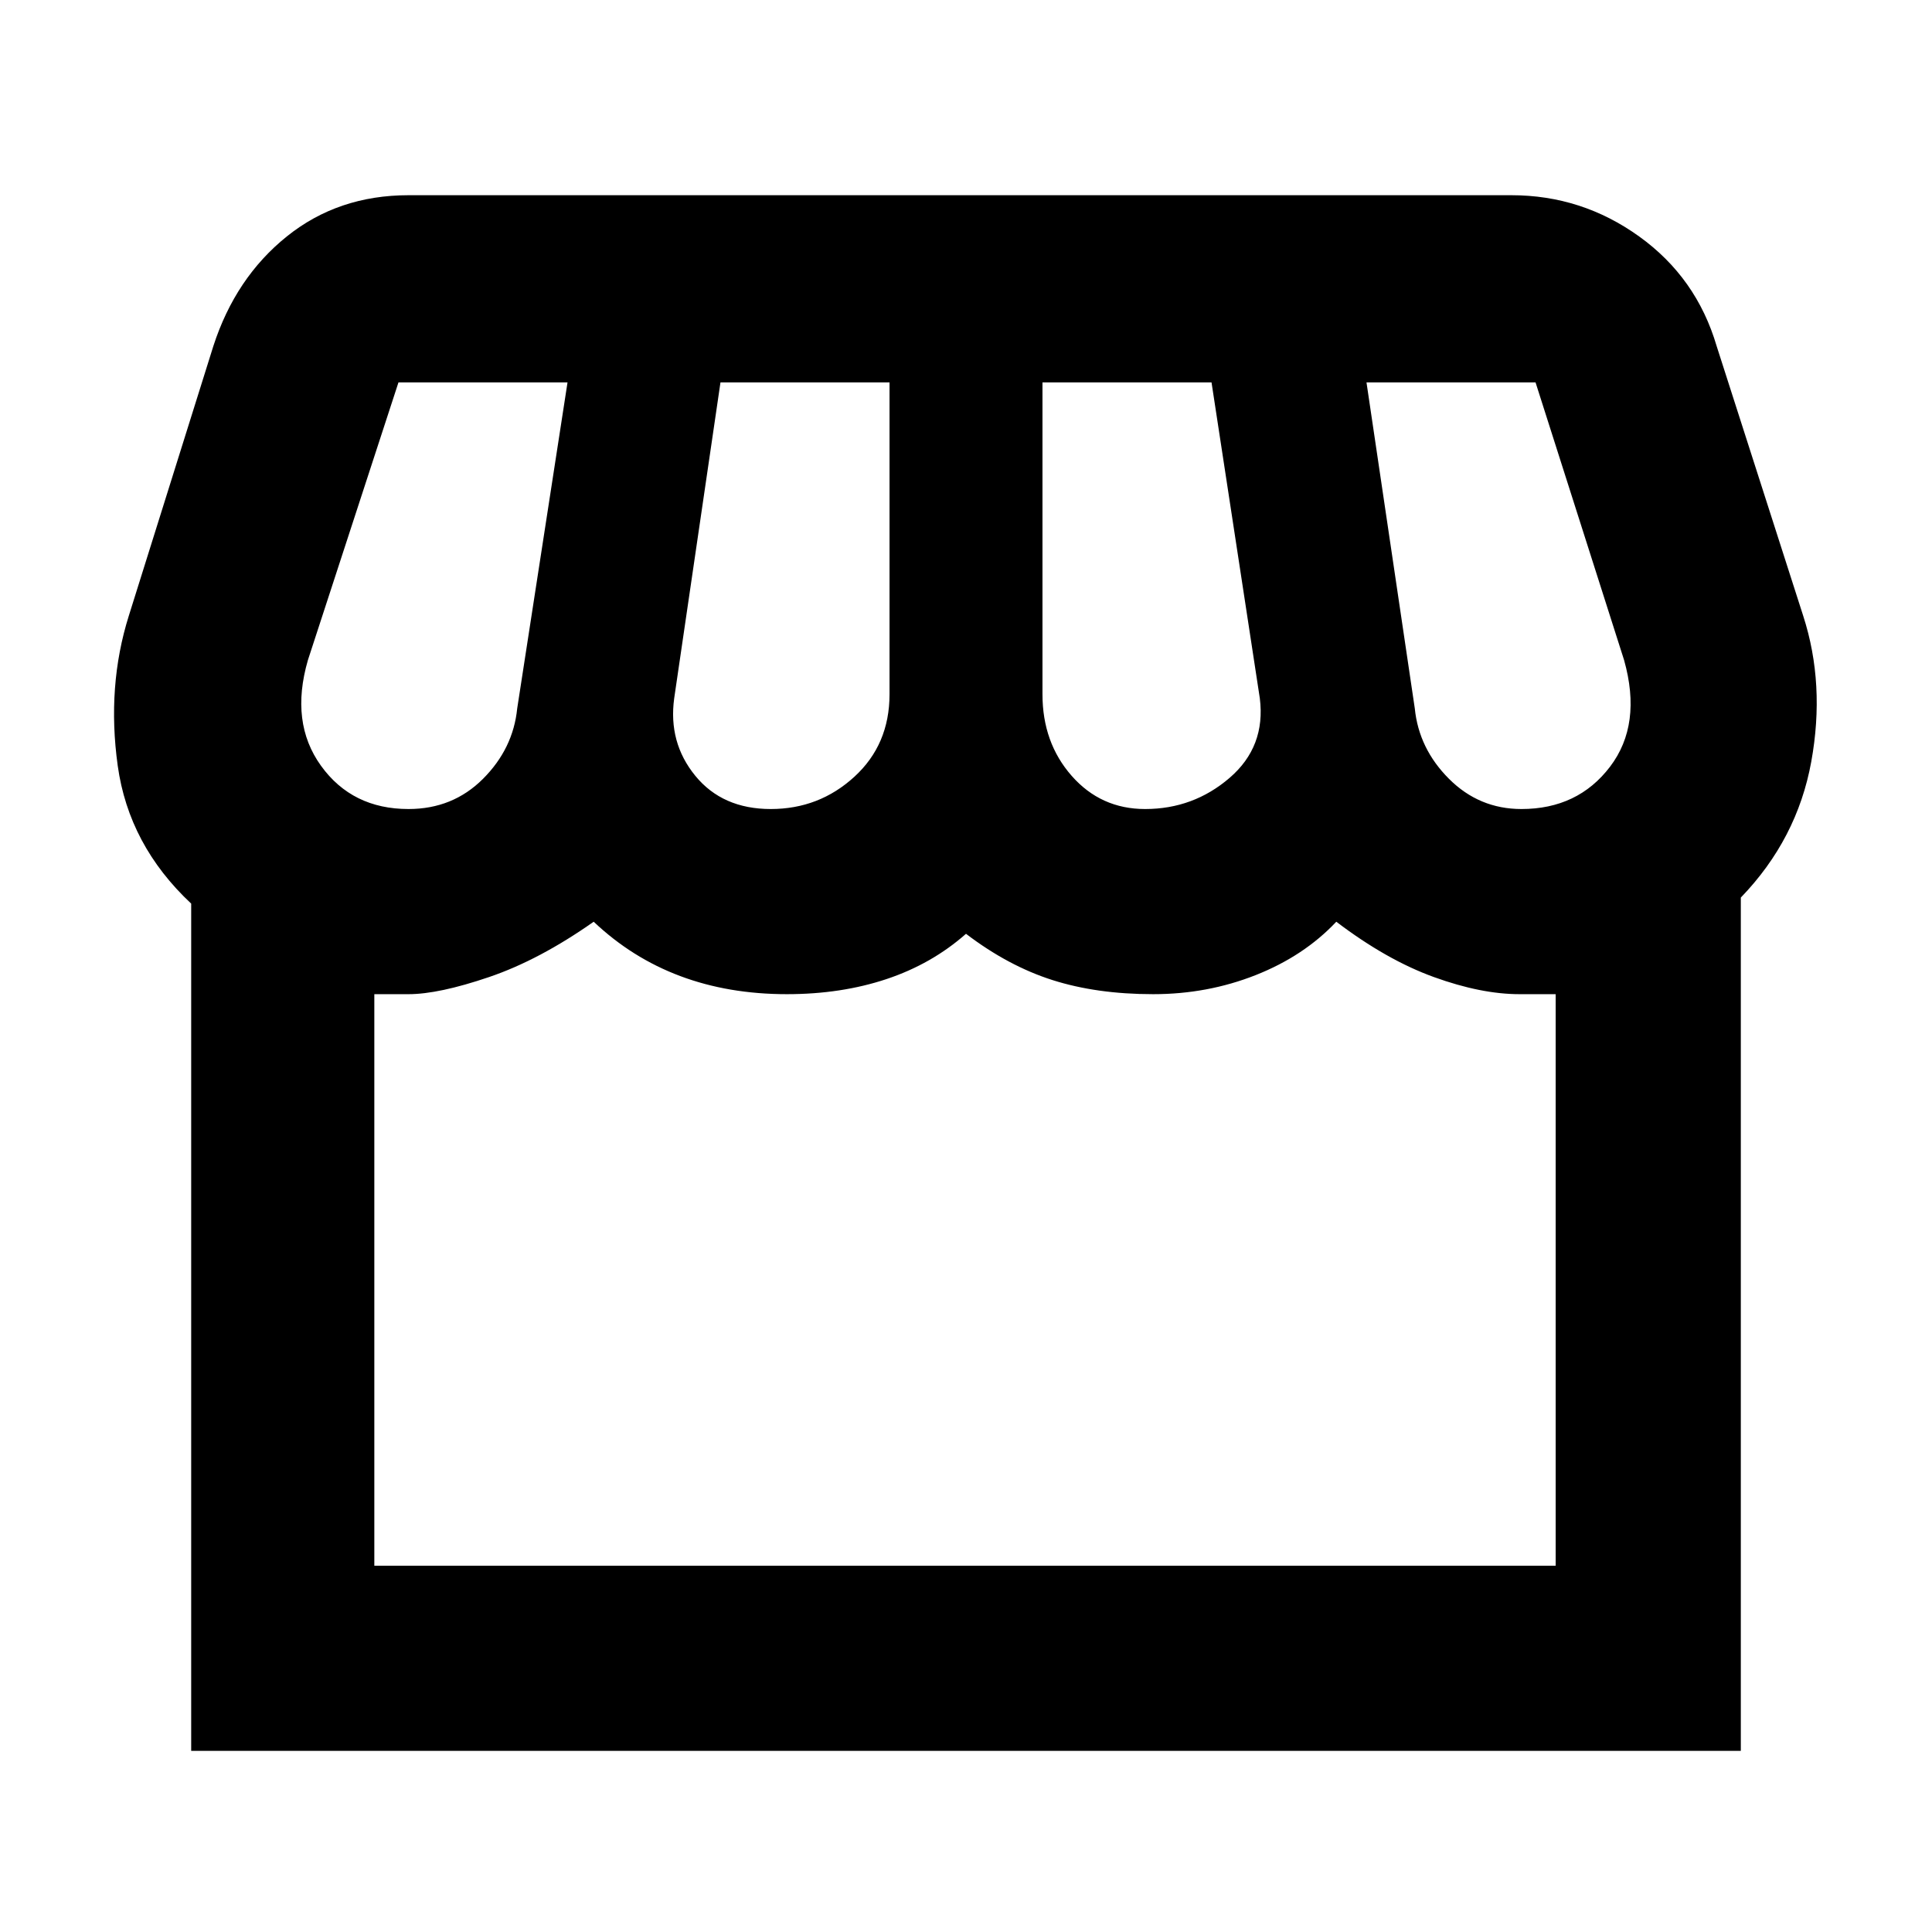 <svg xmlns="http://www.w3.org/2000/svg" height="48" width="48"><path d="M4.75 43.5V22.45Q3.2 21 2.925 19.025 2.65 17.05 3.2 15.3l2.1-6.7q.55-1.7 1.825-2.725Q8.4 4.85 10.15 4.85h27.4q1.75 0 3.175 1.025Q42.15 6.9 42.65 8.6l2.15 6.7q.55 1.7.2 3.625-.35 1.925-1.75 3.375v21.2Zm23.7-23.4q1.2 0 2.1-.775.9-.775.75-1.975L30.1 9.5h-4.2v7.75q0 1.2.725 2.025t1.825.825Zm-9.3 0q1.2 0 2.075-.8.875-.8.875-2.05V9.5h-4.2l-1.15 7.85q-.15 1.1.525 1.925t1.875.825Zm-9 0q1.1 0 1.85-.75t.85-1.75l1.25-8.1H9.9l-2.25 6.9q-.45 1.55.325 2.625T10.15 20.1Zm27.65 0q1.4 0 2.2-1.05.8-1.05.35-2.65l-2.2-6.9h-4.2l1.2 8.1q.1 1 .85 1.75t1.8.75ZM9.3 38.9h29.35V24.7H37.75q-.95 0-2.125-.425T33.2 22.9q-.8.85-2 1.325t-2.55.475q-1.4 0-2.5-.35T24 23.2q-.85.75-1.975 1.125t-2.475.375q-1.45 0-2.65-.45t-2.15-1.35q-1.35.95-2.6 1.375-1.25.425-2 .425H9.3Zm0 0h29.35Z"/></svg>